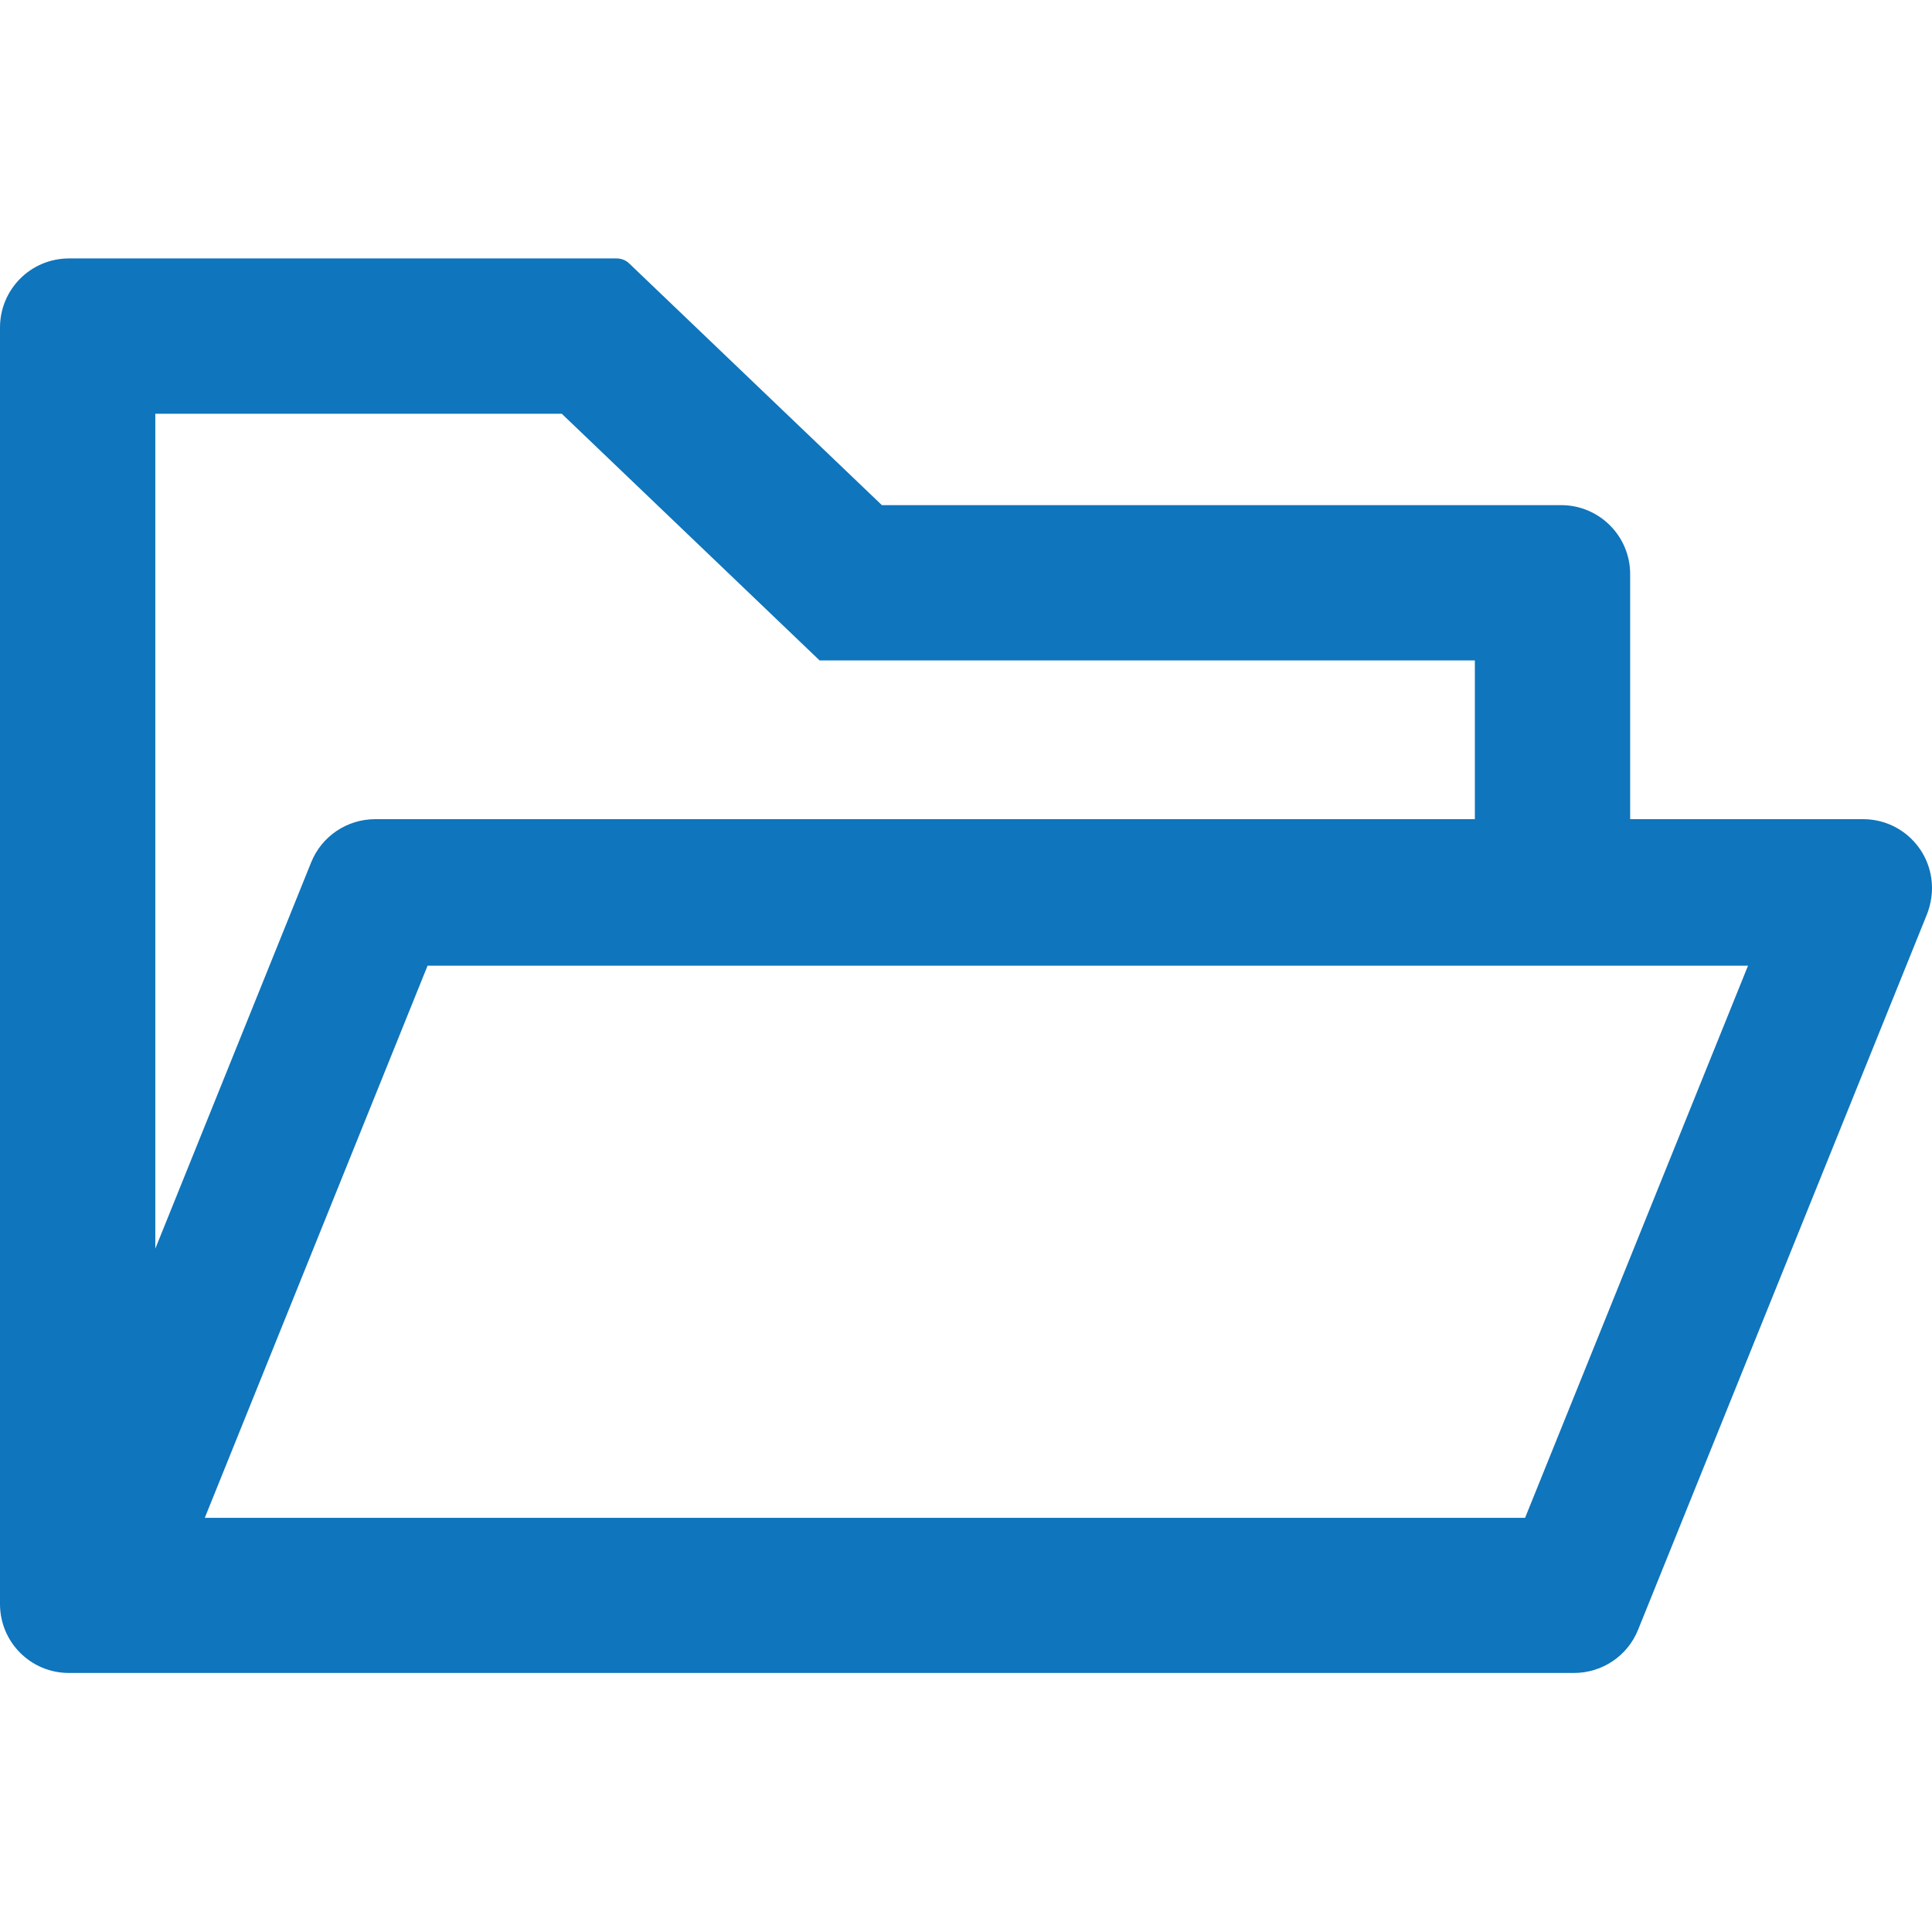 <svg width="13" height="13" viewBox="0 0 13 13" fill="none" xmlns="http://www.w3.org/2000/svg">
<g clip-path="url(#clip0_2145_1032)">
<path d="M12.536 5.512H10.969V3.863C10.969 3.607 10.761 3.399 10.505 3.399H5.934L4.232 1.771C4.211 1.751 4.182 1.74 4.152 1.739H0.464C0.207 1.739 0 1.947 0 2.204V10.793C0 11.05 0.207 11.257 0.464 11.257H10.591C10.78 11.257 10.951 11.143 11.022 10.967L12.967 6.15C12.988 6.095 13 6.035 13 5.976C13 5.719 12.793 5.512 12.536 5.512ZM1.045 2.784H3.78L5.515 4.444H9.924V5.512H2.525C2.336 5.512 2.165 5.626 2.094 5.802L1.045 8.402V2.784ZM10.262 10.213H1.378L2.877 6.498H11.762L10.262 10.213Z" fill="#0F75BC"/>
</g>
<defs>
<clipPath id="clip0_2145_1032">
<rect width="13" height="13" fill="white"/>
</clipPath>
</defs>
</svg>
